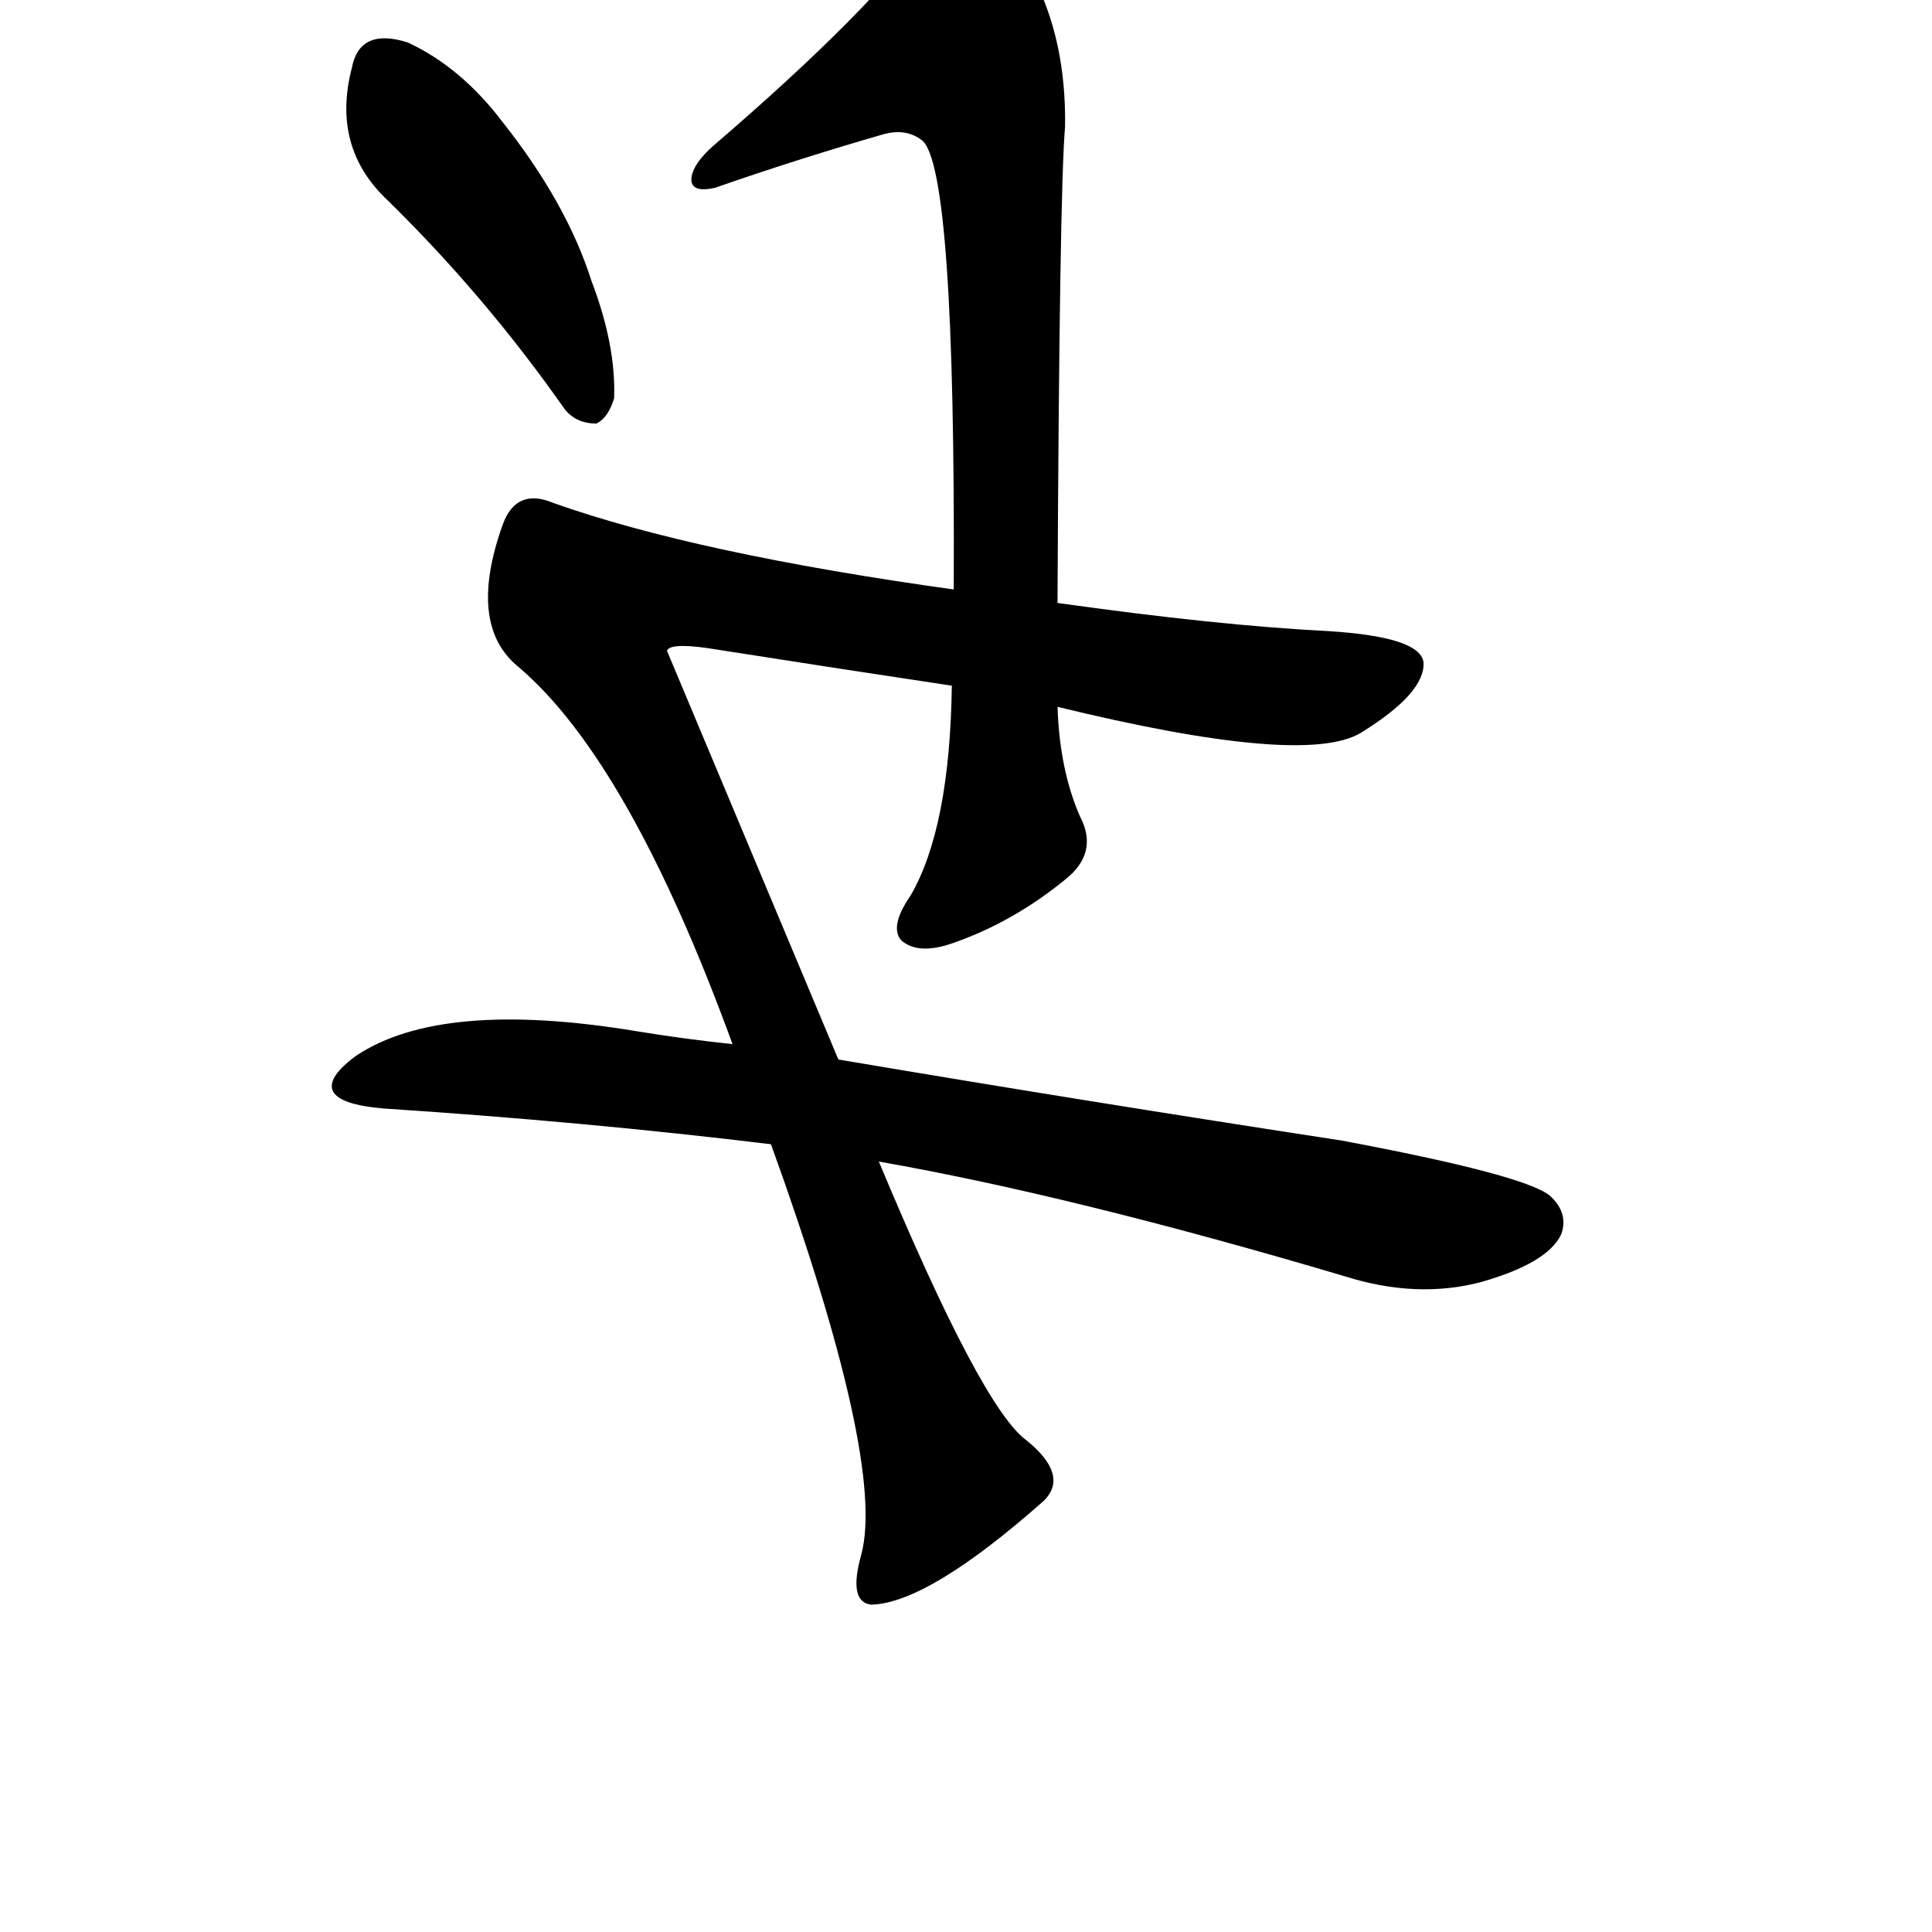 <?xml version="1.0" ?>
<svg baseProfile="full" height="1024" version="1.1" viewBox="0 0 1024 1024" width="1024" xmlns="http://www.w3.org/2000/svg" xmlns:ev="http://www.w3.org/2001/xml-events" xmlns:xlink="http://www.w3.org/1999/xlink">
	<defs/>
	<path d="M 444.0,562.0 Q 574.0,584.0 711.0,605.0 Q 807.0,623.0 821.0,634.0 Q 831.0,643.0 827.0,654.0 Q 820.0,669.0 785.0,679.0 Q 751.0,688.0 713.0,676.0 Q 568.0,633.0 465.0,615.0 L 409.0,606.0 Q 310.0,594.0 203.0,587.0 Q 158.0,583.0 189.0,560.0 Q 234.0,530.0 337.0,547.0 Q 361.0,551.0 389.0,554.0 L 444.0,562.0" fill="black" stroke="#000000"/>
	<path d="M 560.0,320.0 Q 645.0,332.0 704.0,335.0 Q 752.0,338.0 754.0,351.0 Q 755.0,367.0 721.0,388.0 Q 691.0,406.0 560.0,374.0 L 505.0,363.0 Q 445.0,354.0 375.0,343.0 Q 354.0,340.0 353.0,345.0 L 444.0,562.0 L 465.0,615.0 Q 520.0,747.0 544.0,764.0 Q 566.0,782.0 553.0,795.0 Q 492.0,849.0 462.0,850.0 Q 450.0,849.0 457.0,824.0 Q 470.0,775.0 409.0,606.0 L 389.0,554.0 Q 334.0,403.0 275.0,353.0 Q 248.0,331.0 267.0,278.0 Q 274.0,259.0 293.0,267.0 Q 369.0,294.0 506.0,313.0 L 560.0,320.0" fill="black" stroke="#000000"/>
	<path d="M 560.0,374.0 Q 561.0,408.0 572.0,433.0 Q 582.0,452.0 564.0,466.0 Q 537.0,488.0 506.0,499.0 Q 487.0,506.0 478.0,498.0 Q 472.0,491.0 483.0,475.0 Q 504.0,439.0 505.0,363.0 L 506.0,313.0 Q 507.0,88.0 489.0,74.0 Q 480.0,67.0 467.0,71.0 Q 422.0,84.0 379.0,99.0 Q 366.0,102.0 367.0,94.0 Q 368.0,87.0 378.0,78.0 Q 463.0,5.0 494.0,-39.0 Q 509.0,-57.0 525.0,-43.0 Q 565.0,-1.0 564.0,67.0 Q 561.0,103.0 560.0,320.0 L 560.0,374.0" fill="black" stroke="#000000"/>
	<path d="M 300.0,217.0 Q 258.0,157.0 206.0,106.0 Q 176.0,78.0 187.0,36.0 Q 191.0,15.0 216.0,23.0 Q 244.0,36.0 266.0,65.0 Q 300.0,108.0 313.0,149.0 Q 326.0,183.0 325.0,211.0 Q 322.0,221.0 316.0,224.0 Q 306.0,224.0 300.0,217.0" fill="black" stroke="#000000"/>
</svg>
